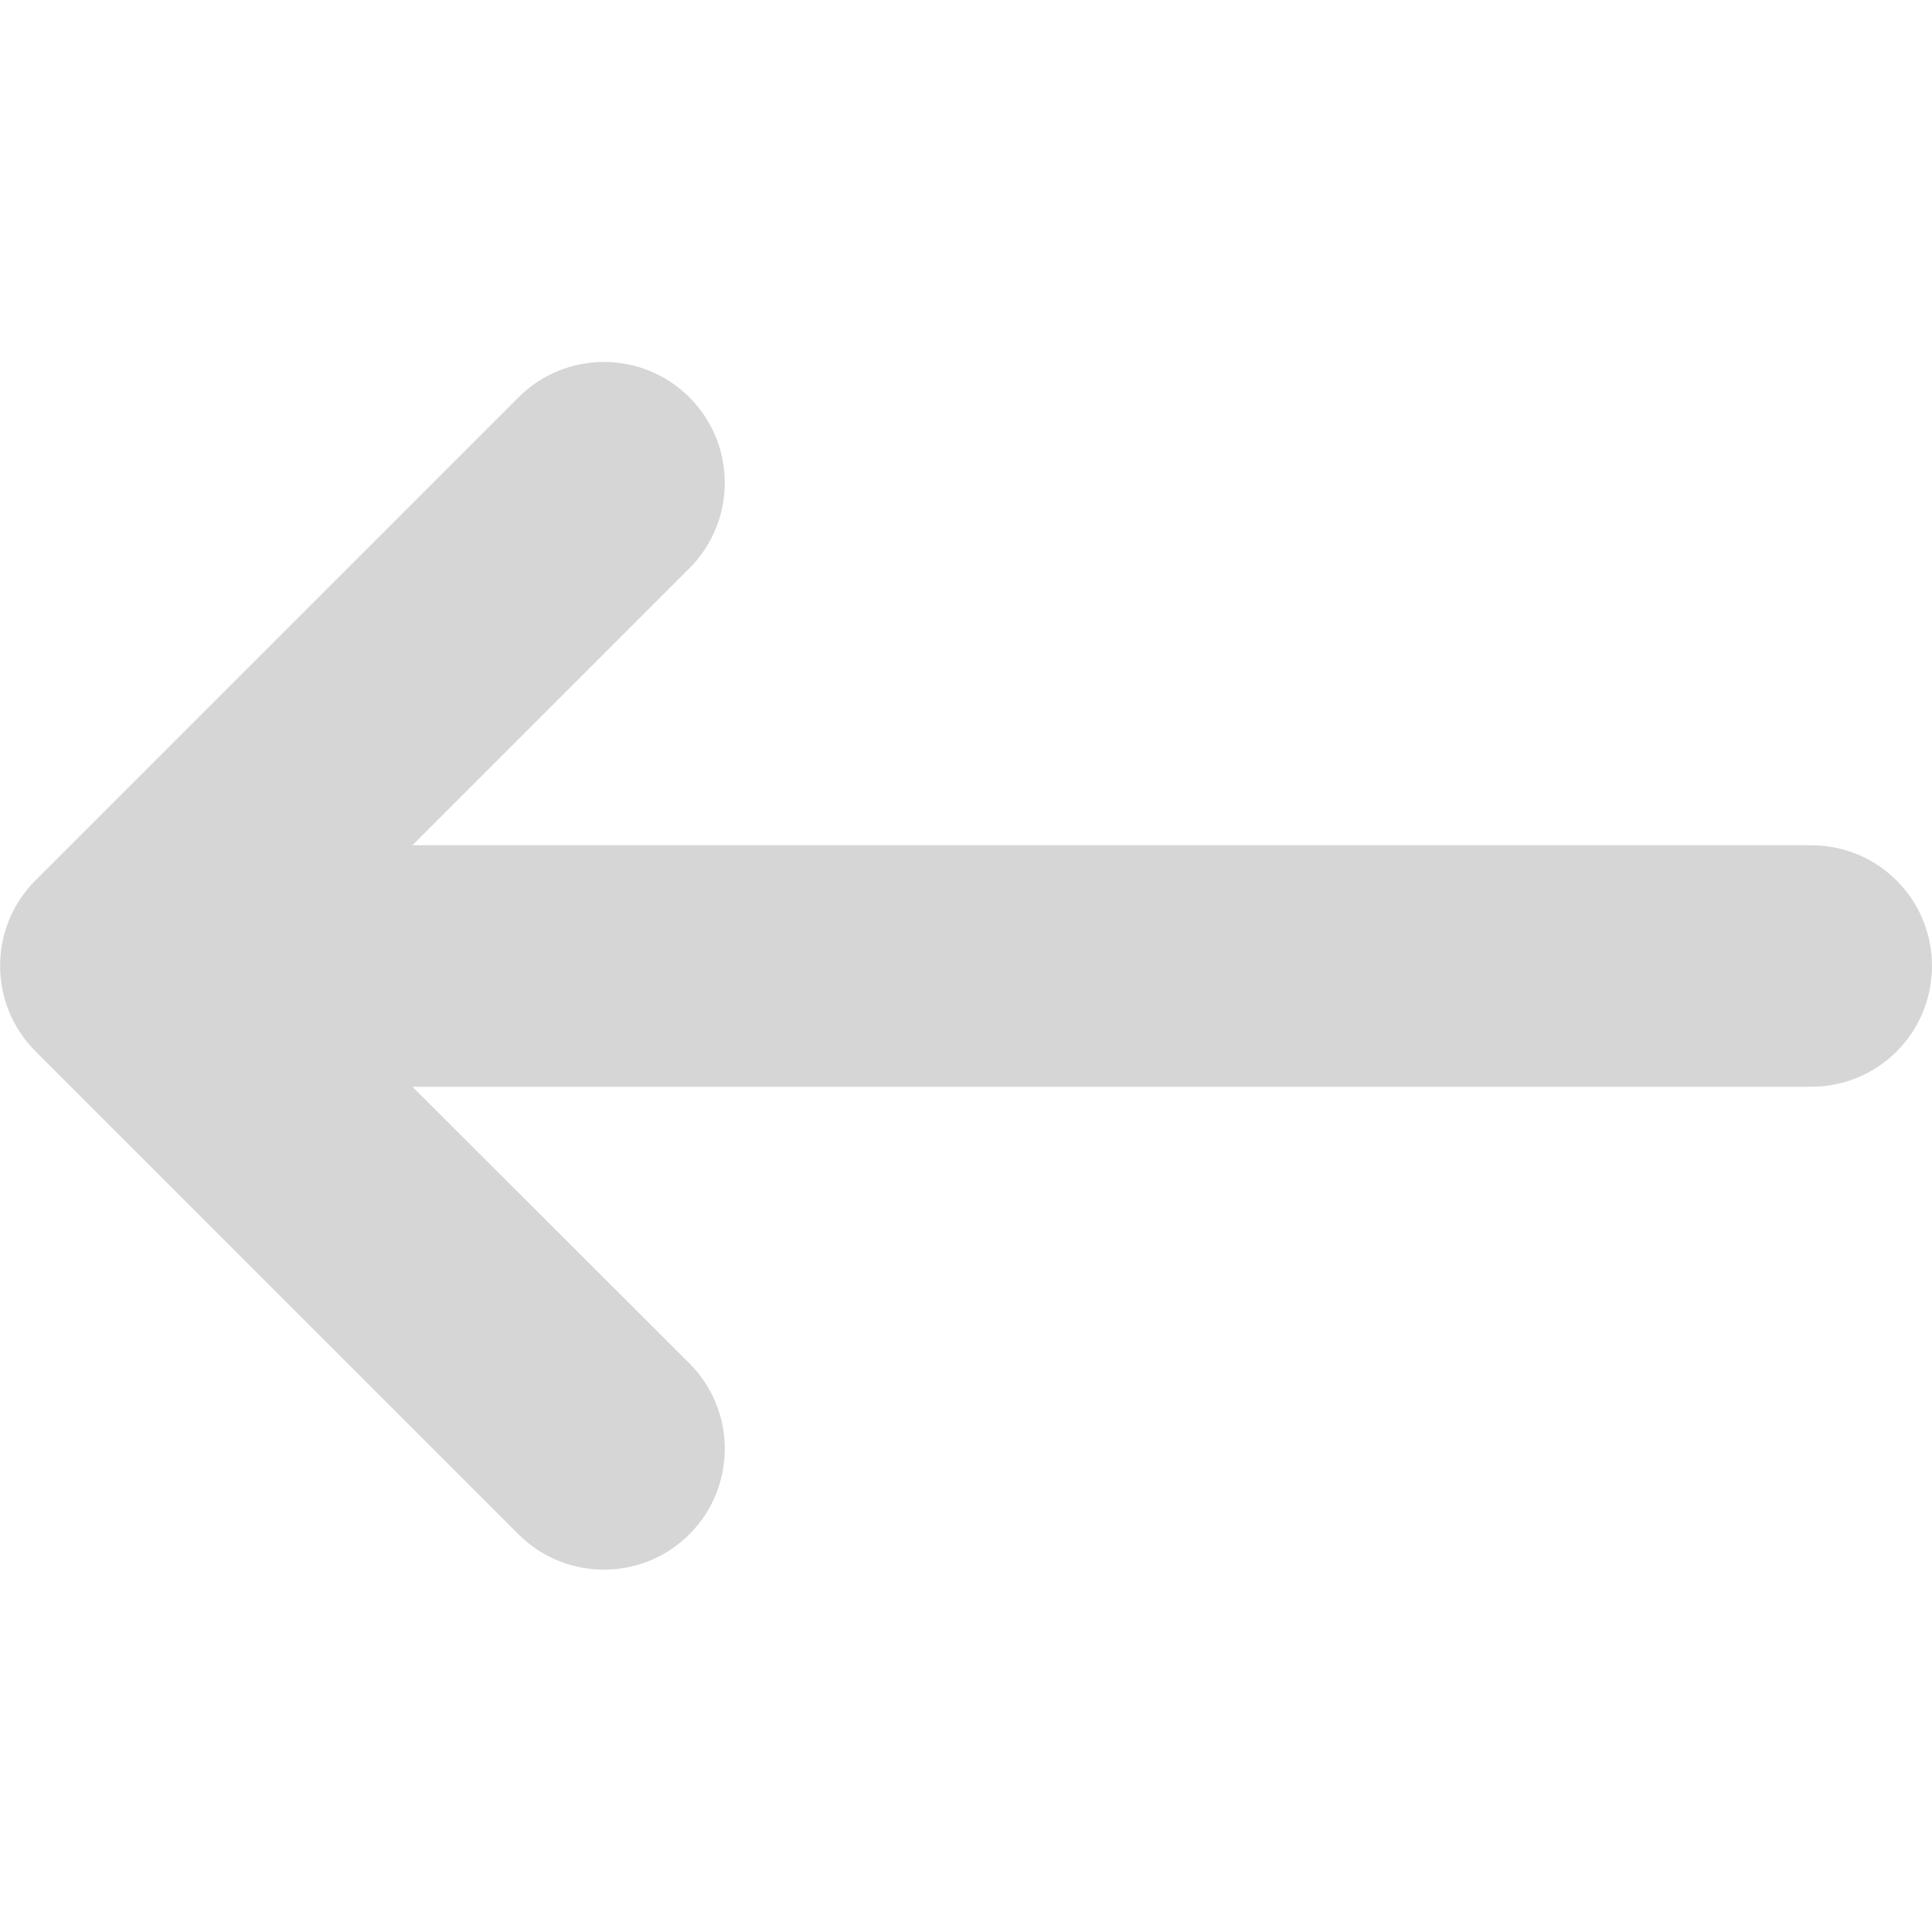 <svg class="svg-inline--fa fa-arrow-left-long" aria-hidden="true" focusable="false" data-prefix="fas" data-icon="arrow-left-long" role="img" xmlns="http://www.w3.org/2000/svg" viewBox="0 0 512 512" data-fa-i2svg="">
    <path fill="#d6d6d6" d="M109.3 288L480 288c17.7 0 32-14.3 32-32s-14.3-32-32-32l-370.7 0 73.4-73.4c12.5-12.5 12.5-32.8 0-45.3s-32.8-12.5-45.3 0l-128 128c-12.5 12.5-12.5 32.8 0 45.3l128 128c12.5 12.5 32.8 12.5 45.3 0s12.5-32.8 0-45.3L109.3 288z"></path>
</svg>